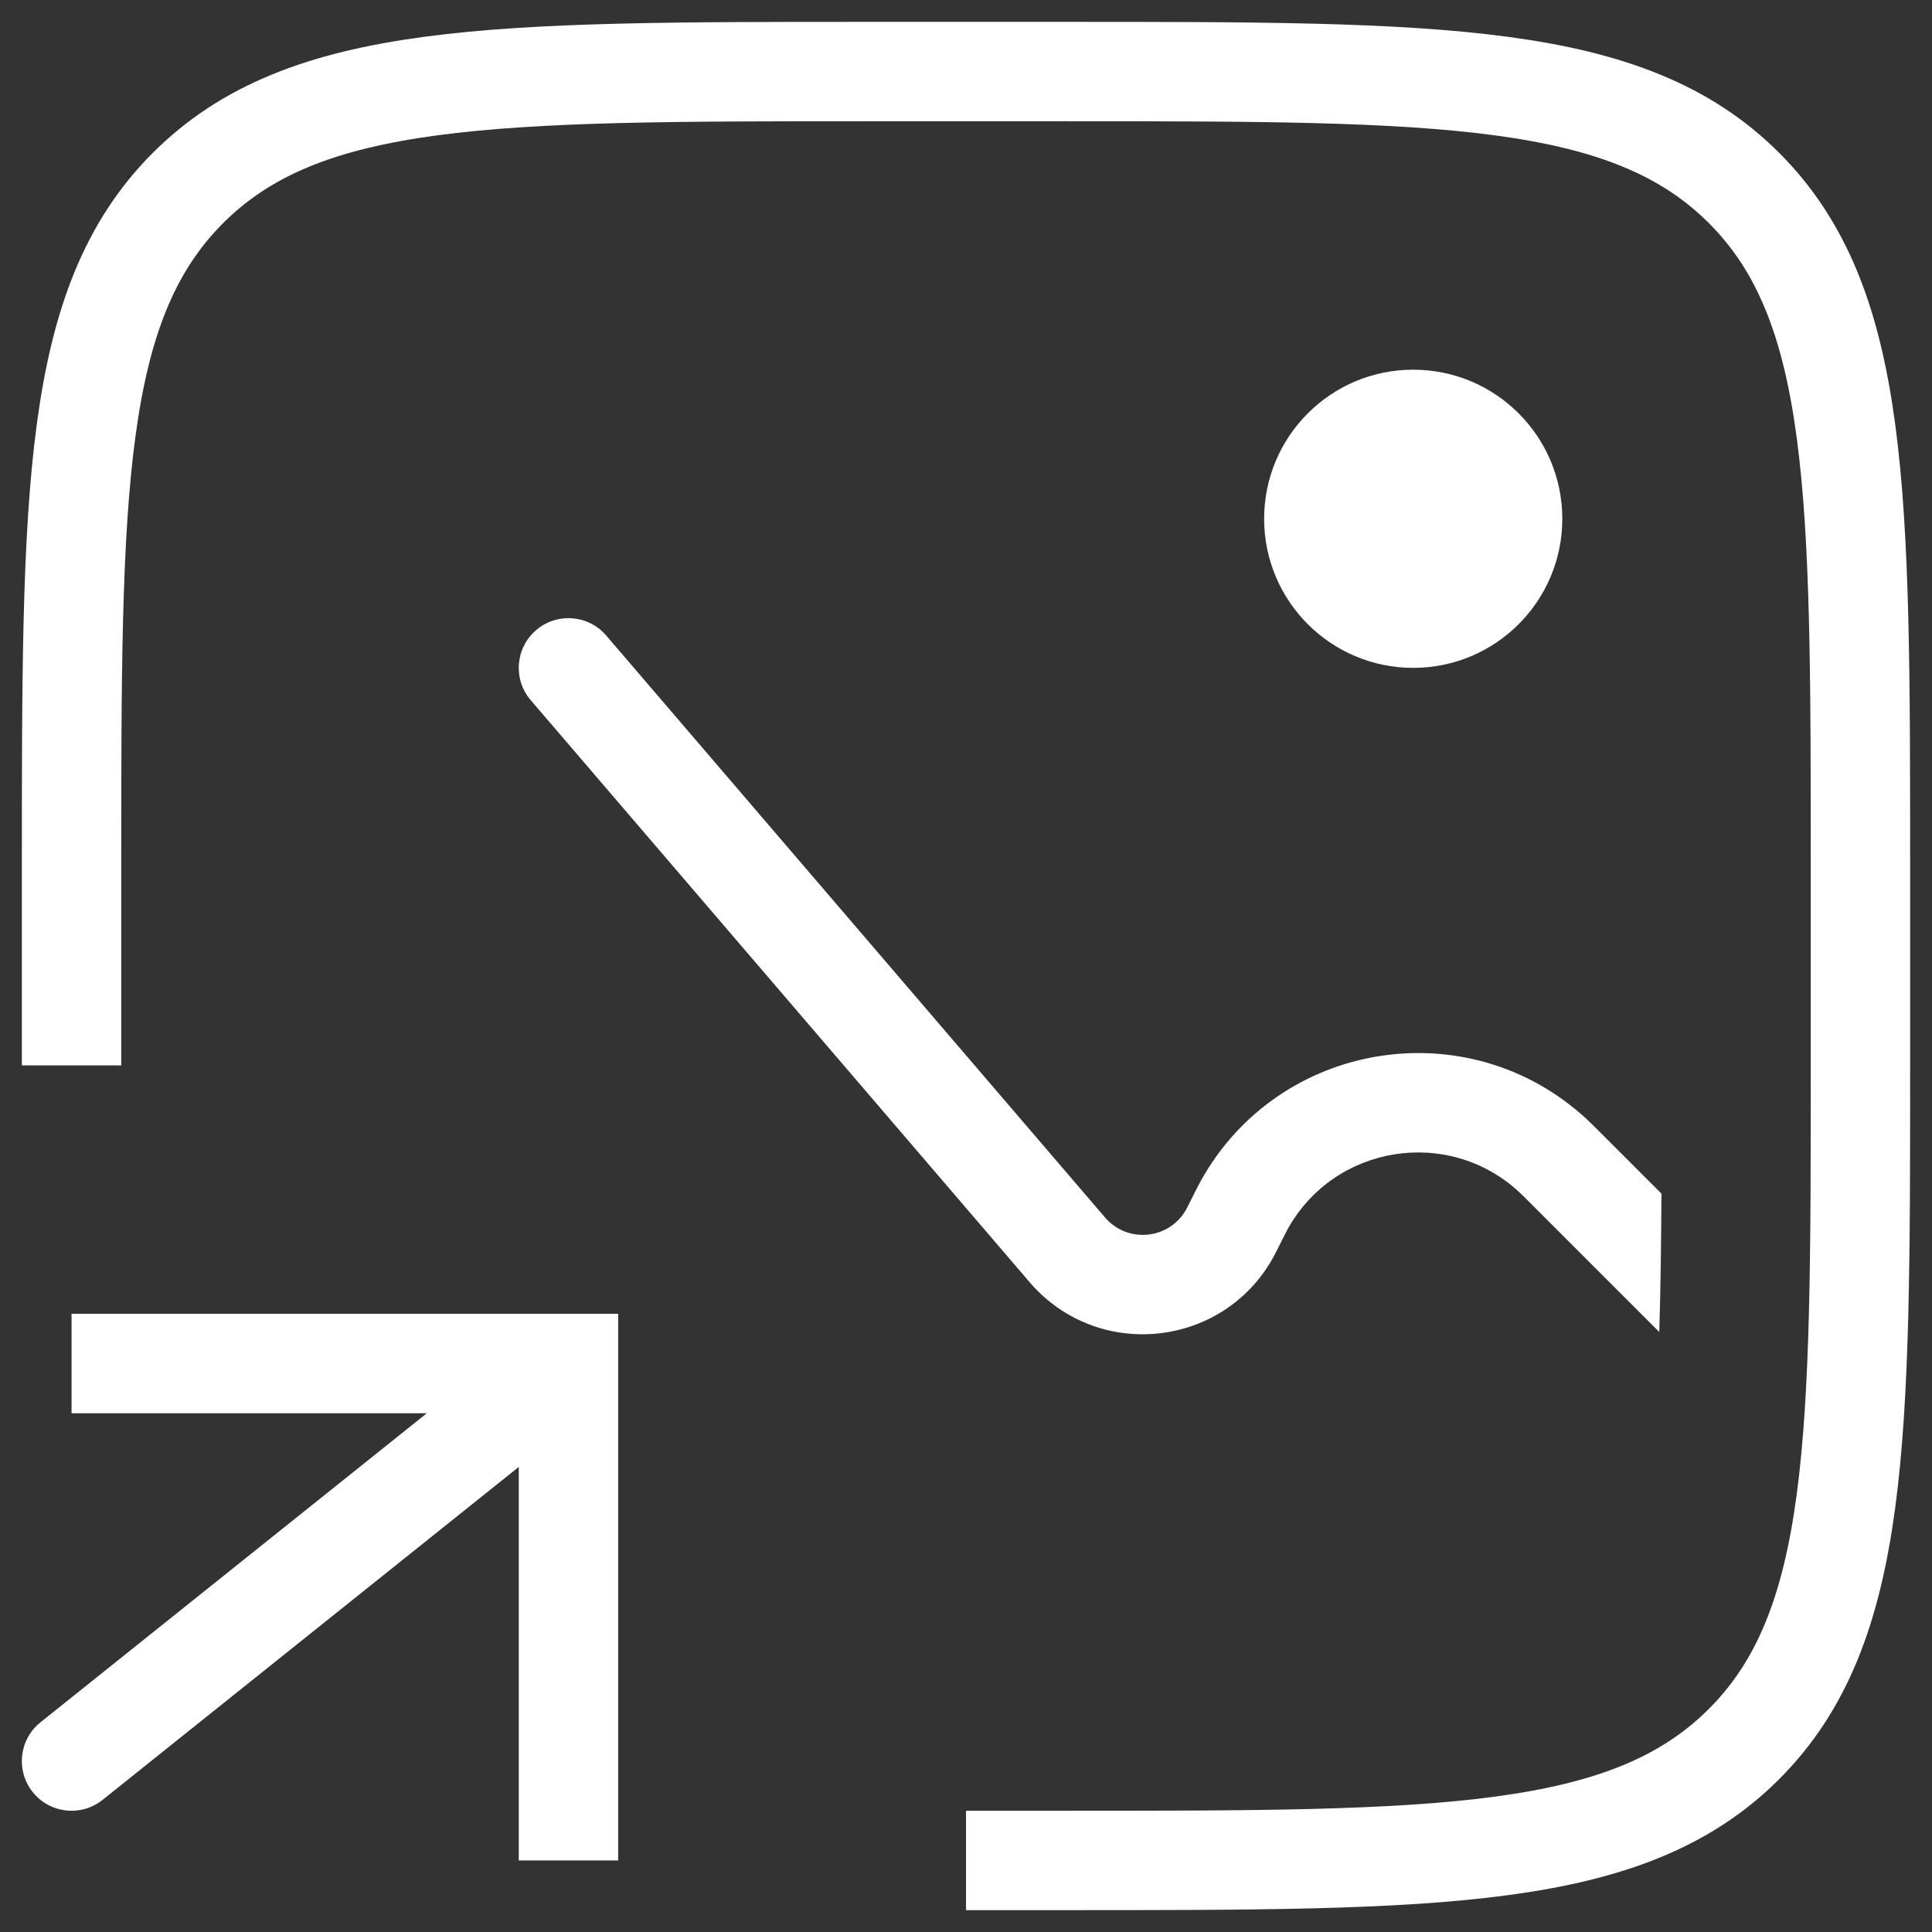 <svg width="54" height="54" viewBox="0 0 54 54" fill="none" xmlns="http://www.w3.org/2000/svg">
<rect x="0" y="0" width="54" height="54" fill="#333333" stroke="none"/>
<path d="M2 29.778V24.222C2 13.747 2 8.509 5.254 5.254C8.509 2 13.747 2 24.222 2H29.778C40.253 2 45.491 2 48.746 5.254C52 8.509 52 13.747 52 24.222V29.778C52 40.253 52 45.491 48.746 48.746C45.491 52 40.253 52 29.778 52H27" stroke="white" stroke-width="2.778"/>
<path fill-rule="evenodd" clip-rule="evenodd" d="M46.438 33.362L44.787 31.711L44.759 31.683L44.759 31.683C44.568 31.492 44.44 31.364 44.332 31.265C41.021 28.223 35.737 29.081 33.559 33.013C33.487 33.142 33.406 33.304 33.286 33.545L33.286 33.545L33.268 33.581C33.186 33.744 33.167 33.782 33.156 33.802C32.698 34.624 31.572 34.763 30.928 34.076C30.913 34.06 30.885 34.027 30.766 33.889L16.943 17.762C16.444 17.18 15.567 17.113 14.985 17.612C14.403 18.111 14.335 18.988 14.834 19.57L28.657 35.696L28.677 35.72L28.677 35.72C28.764 35.822 28.837 35.907 28.901 35.975C30.831 38.036 34.21 37.62 35.583 35.152C35.628 35.071 35.678 34.971 35.738 34.851L35.738 34.851L35.752 34.823C35.897 34.533 35.95 34.429 35.988 34.359C37.295 32 40.466 31.485 42.452 33.31C42.511 33.364 42.594 33.446 42.823 33.675L46.377 37.229C46.413 36.089 46.43 34.811 46.438 33.362Z" fill="white"/>
<circle cx="39.5" cy="14.5" r="4.167" fill="white"/>
<path d="M15.889 38.111V36.722H17.278V38.111H15.889ZM2.867 50.307C2.268 50.786 1.394 50.689 0.915 50.09C0.436 49.491 0.533 48.617 1.132 48.138L2.867 50.307ZM14.5 52V38.111H17.278V52H14.5ZM15.889 39.5H2V36.722H15.889V39.5ZM16.756 39.196L2.867 50.307L1.132 48.138L15.021 37.027L16.756 39.196Z" fill="white"/>
</svg>
